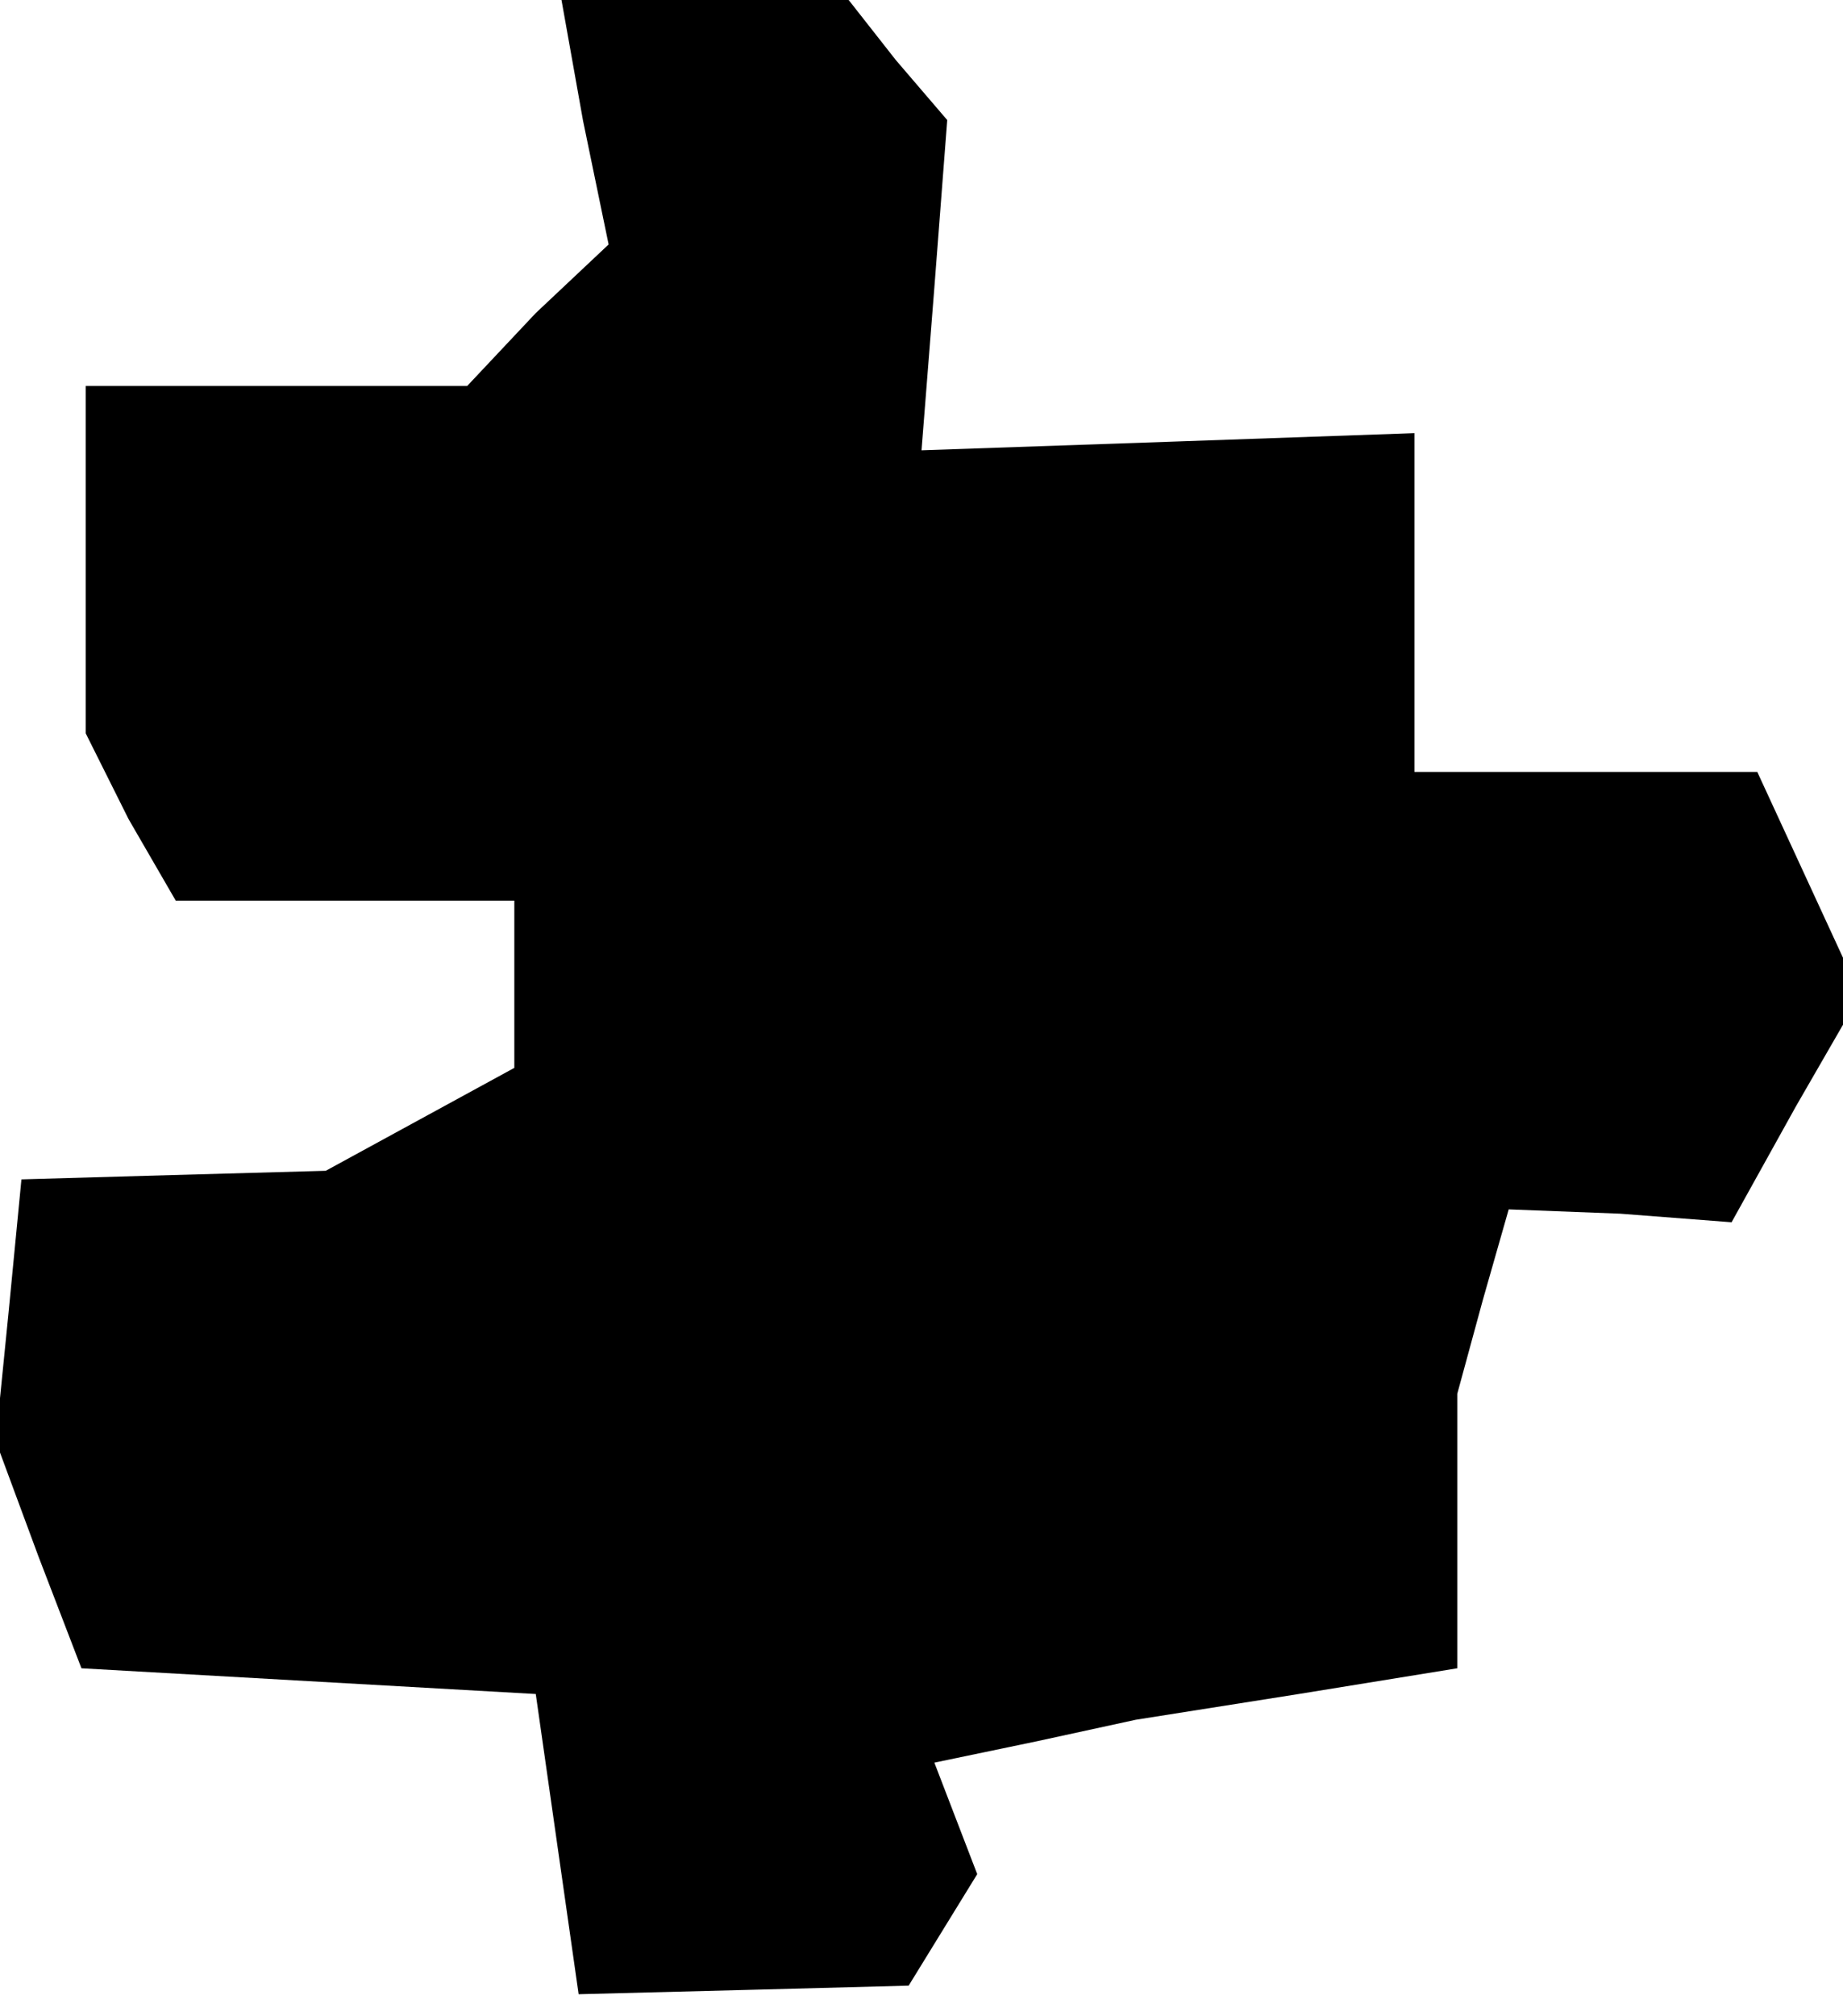 <?xml version="1.0" standalone="no"?>
<!DOCTYPE svg PUBLIC "-//W3C//DTD SVG 20010904//EN"
 "http://www.w3.org/TR/2001/REC-SVG-20010904/DTD/svg10.dtd">
<svg version="1.0" xmlns="http://www.w3.org/2000/svg"
 width="43pt" height="47pt" viewBox="0 0 43 47"
 preserveAspectRatio="xMidYMid meet">
<g transform="translate(0,47) scale(0.1,-0.1)"
fill="#000000" stroke="none">
<path d="M136 442 l6 -29 -17 -16 -16 -17 -45 0 -44 0 0 -41 0 -40 10 -20 11
-19 39 0 40 0 0 -20 0 -19 -22 -12 -22 -12 -36 -1 -35 -1 -3 -31 -3 -30 10
-27 10 -26 53 -3 53 -3 5 -35 5 -35 39 1 38 1 8 13 8 13 -5 13 -5 13 24 5 23
5 38 6 37 6 0 32 0 32 6 22 6 21 26 -1 26 -2 15 27 15 26 -12 26 -12 26 -40 0
-40 0 0 39 0 40 -57 -2 -58 -2 3 38 3 39 -12 14 -11 14 -34 0 -33 0 5 -28z"/>
</g>
</svg>
